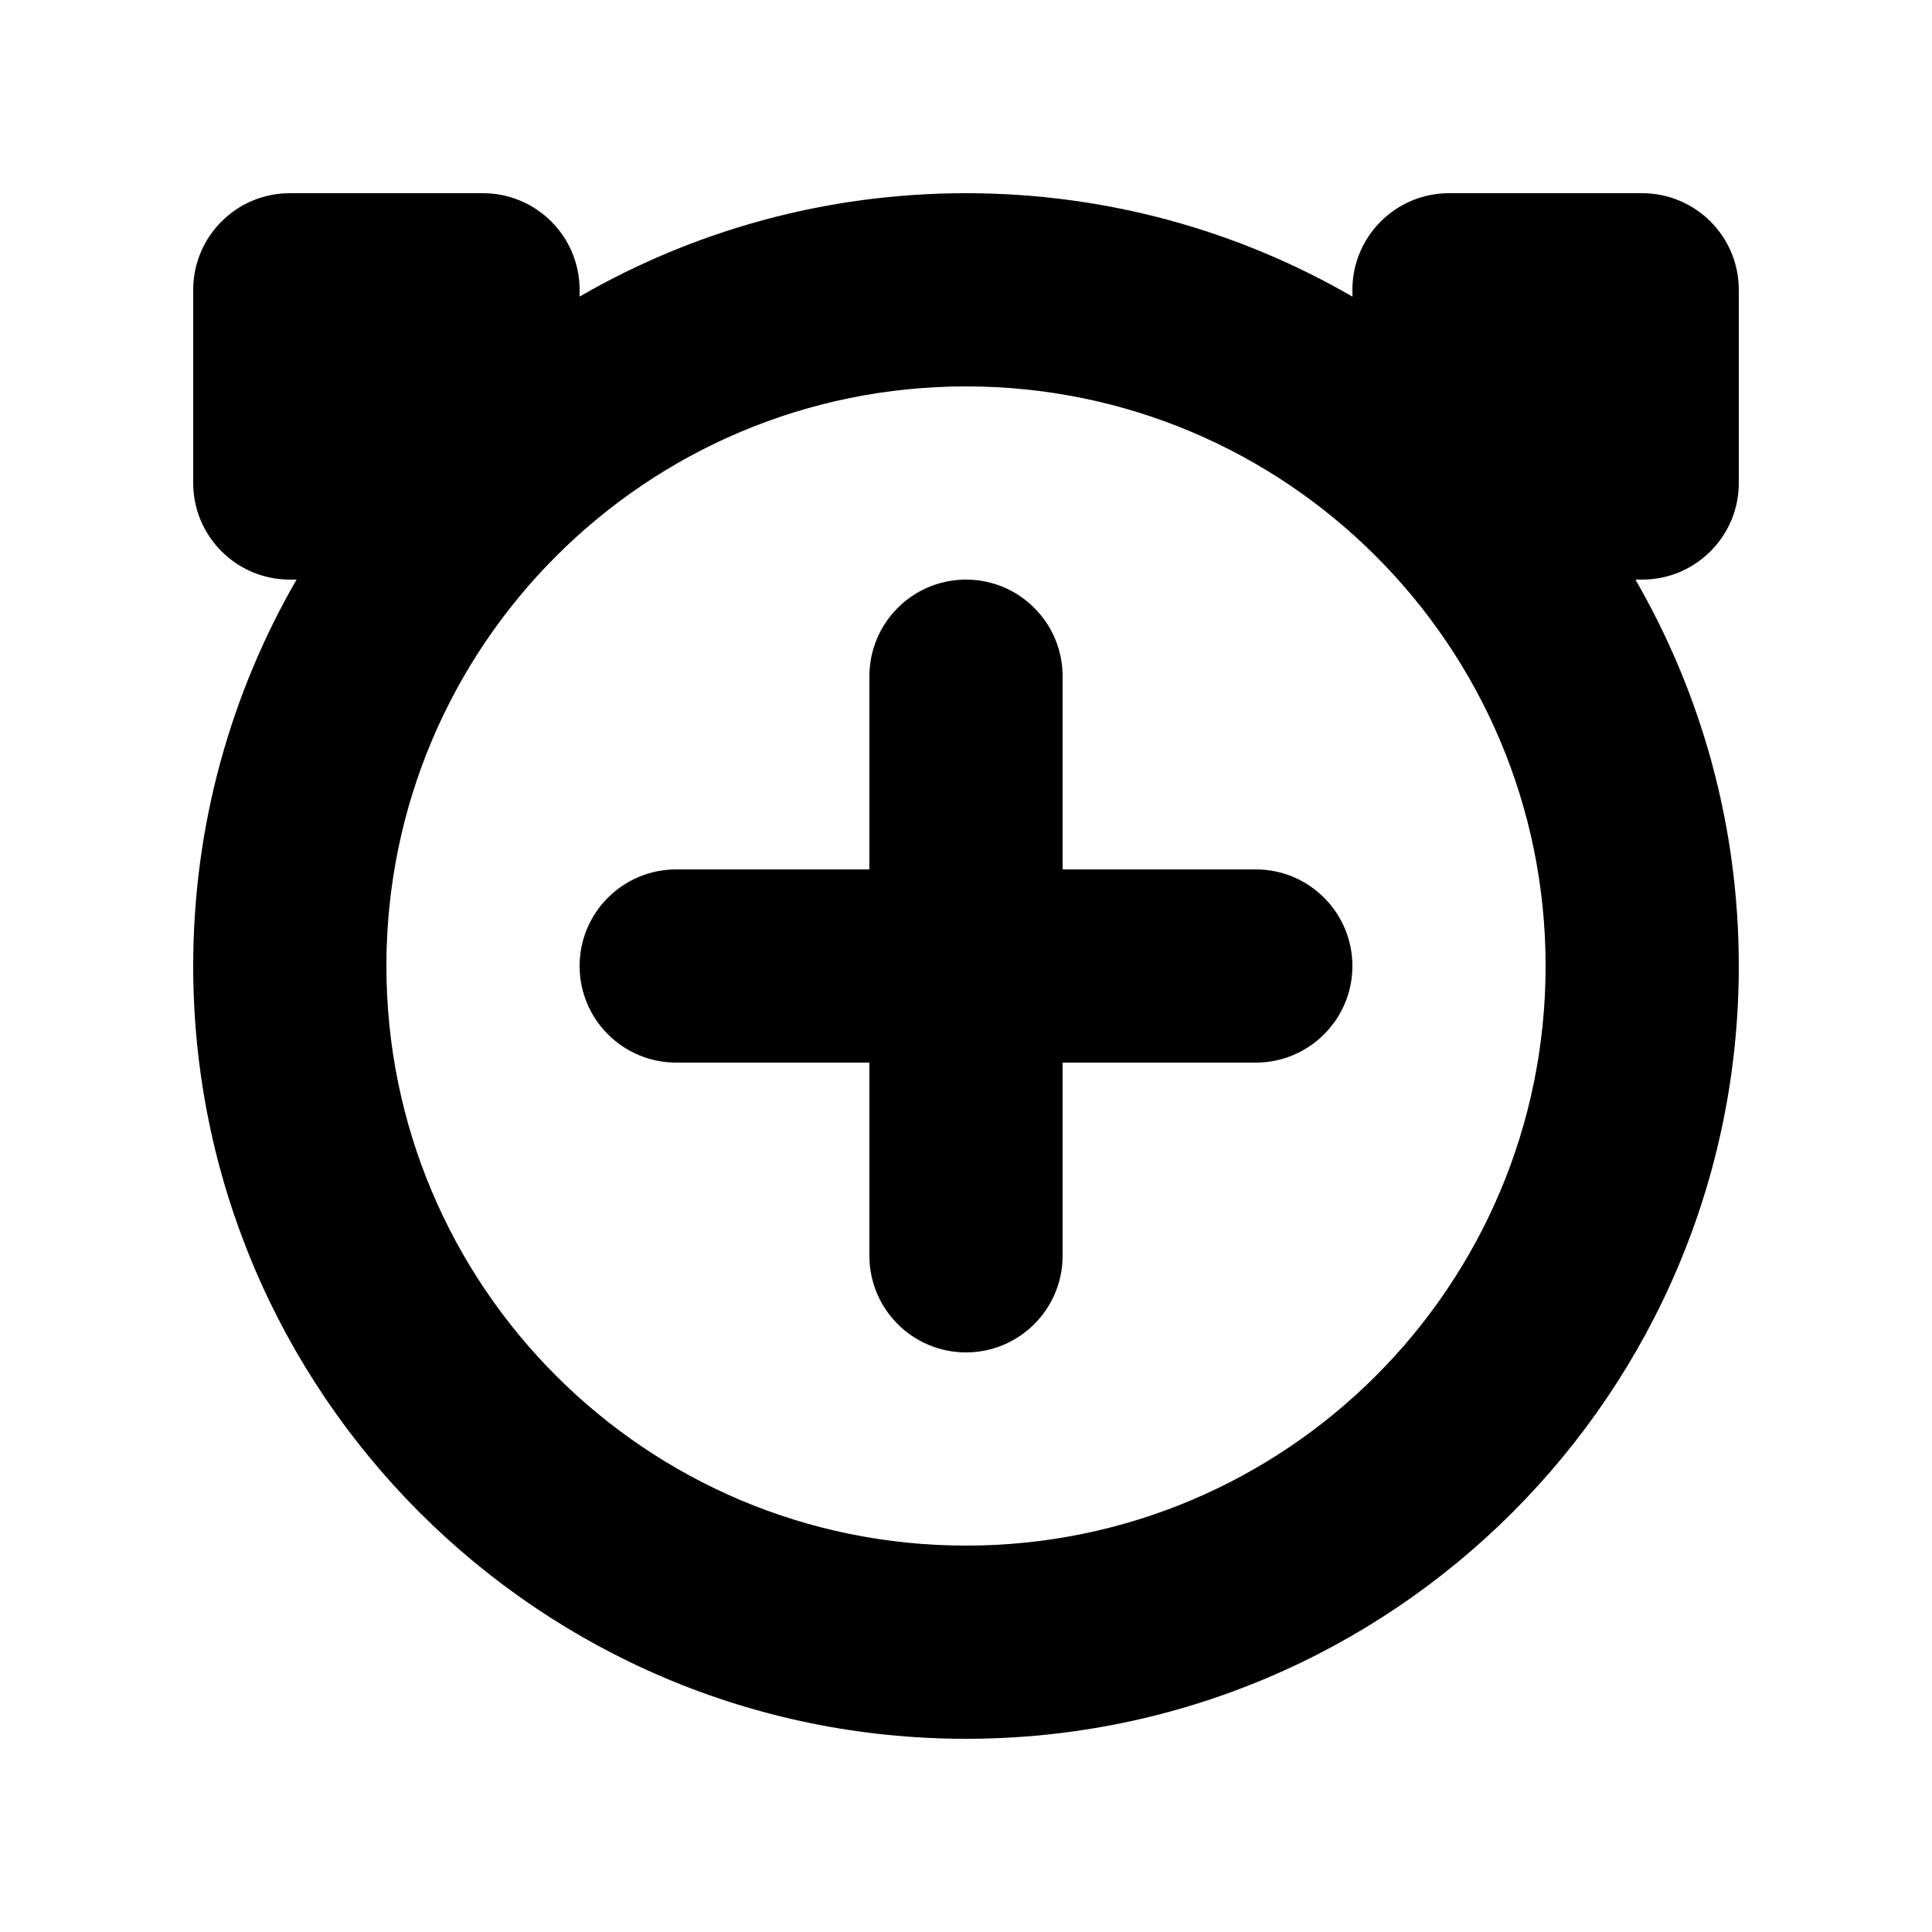 <svg width="20" height="20" viewBox="0 0 20 20" fill="none" xmlns="http://www.w3.org/2000/svg">
<path fill-rule="evenodd" clip-rule="evenodd" d="M5 2C5.552 2 6 2.448 6 3L6 3.07C7.177 2.39 8.543 2 10 2C11.458 2 12.824 2.39 14.001 3.071L14 3C14 2.448 14.448 2 15 2H17C17.552 2 18 2.448 18 3V5C18 5.552 17.552 6 17 6L16.93 6C17.61 7.177 18 8.543 18 10C18 14.418 14.418 18 10 18C5.582 18 2 14.418 2 10C2 8.543 2.39 7.177 3.07 6L3 6C2.448 6 2 5.552 2 5V3C2 2.448 2.448 2 3 2H5ZM10 4C6.686 4 4 6.686 4 10C4 13.314 6.686 16 10 16C13.314 16 16 13.314 16 10C16 6.686 13.314 4 10 4ZM10 6C10.552 6 11 6.448 11 7V9H13C13.552 9 14 9.448 14 10C14 10.552 13.552 11 13 11H11V13C11 13.552 10.552 14 10 14C9.448 14 9 13.552 9 13V11H7C6.448 11 6 10.552 6 10C6 9.448 6.448 9 7 9H9V7C9 6.448 9.448 6 10 6Z" fill="black"/>
</svg>
